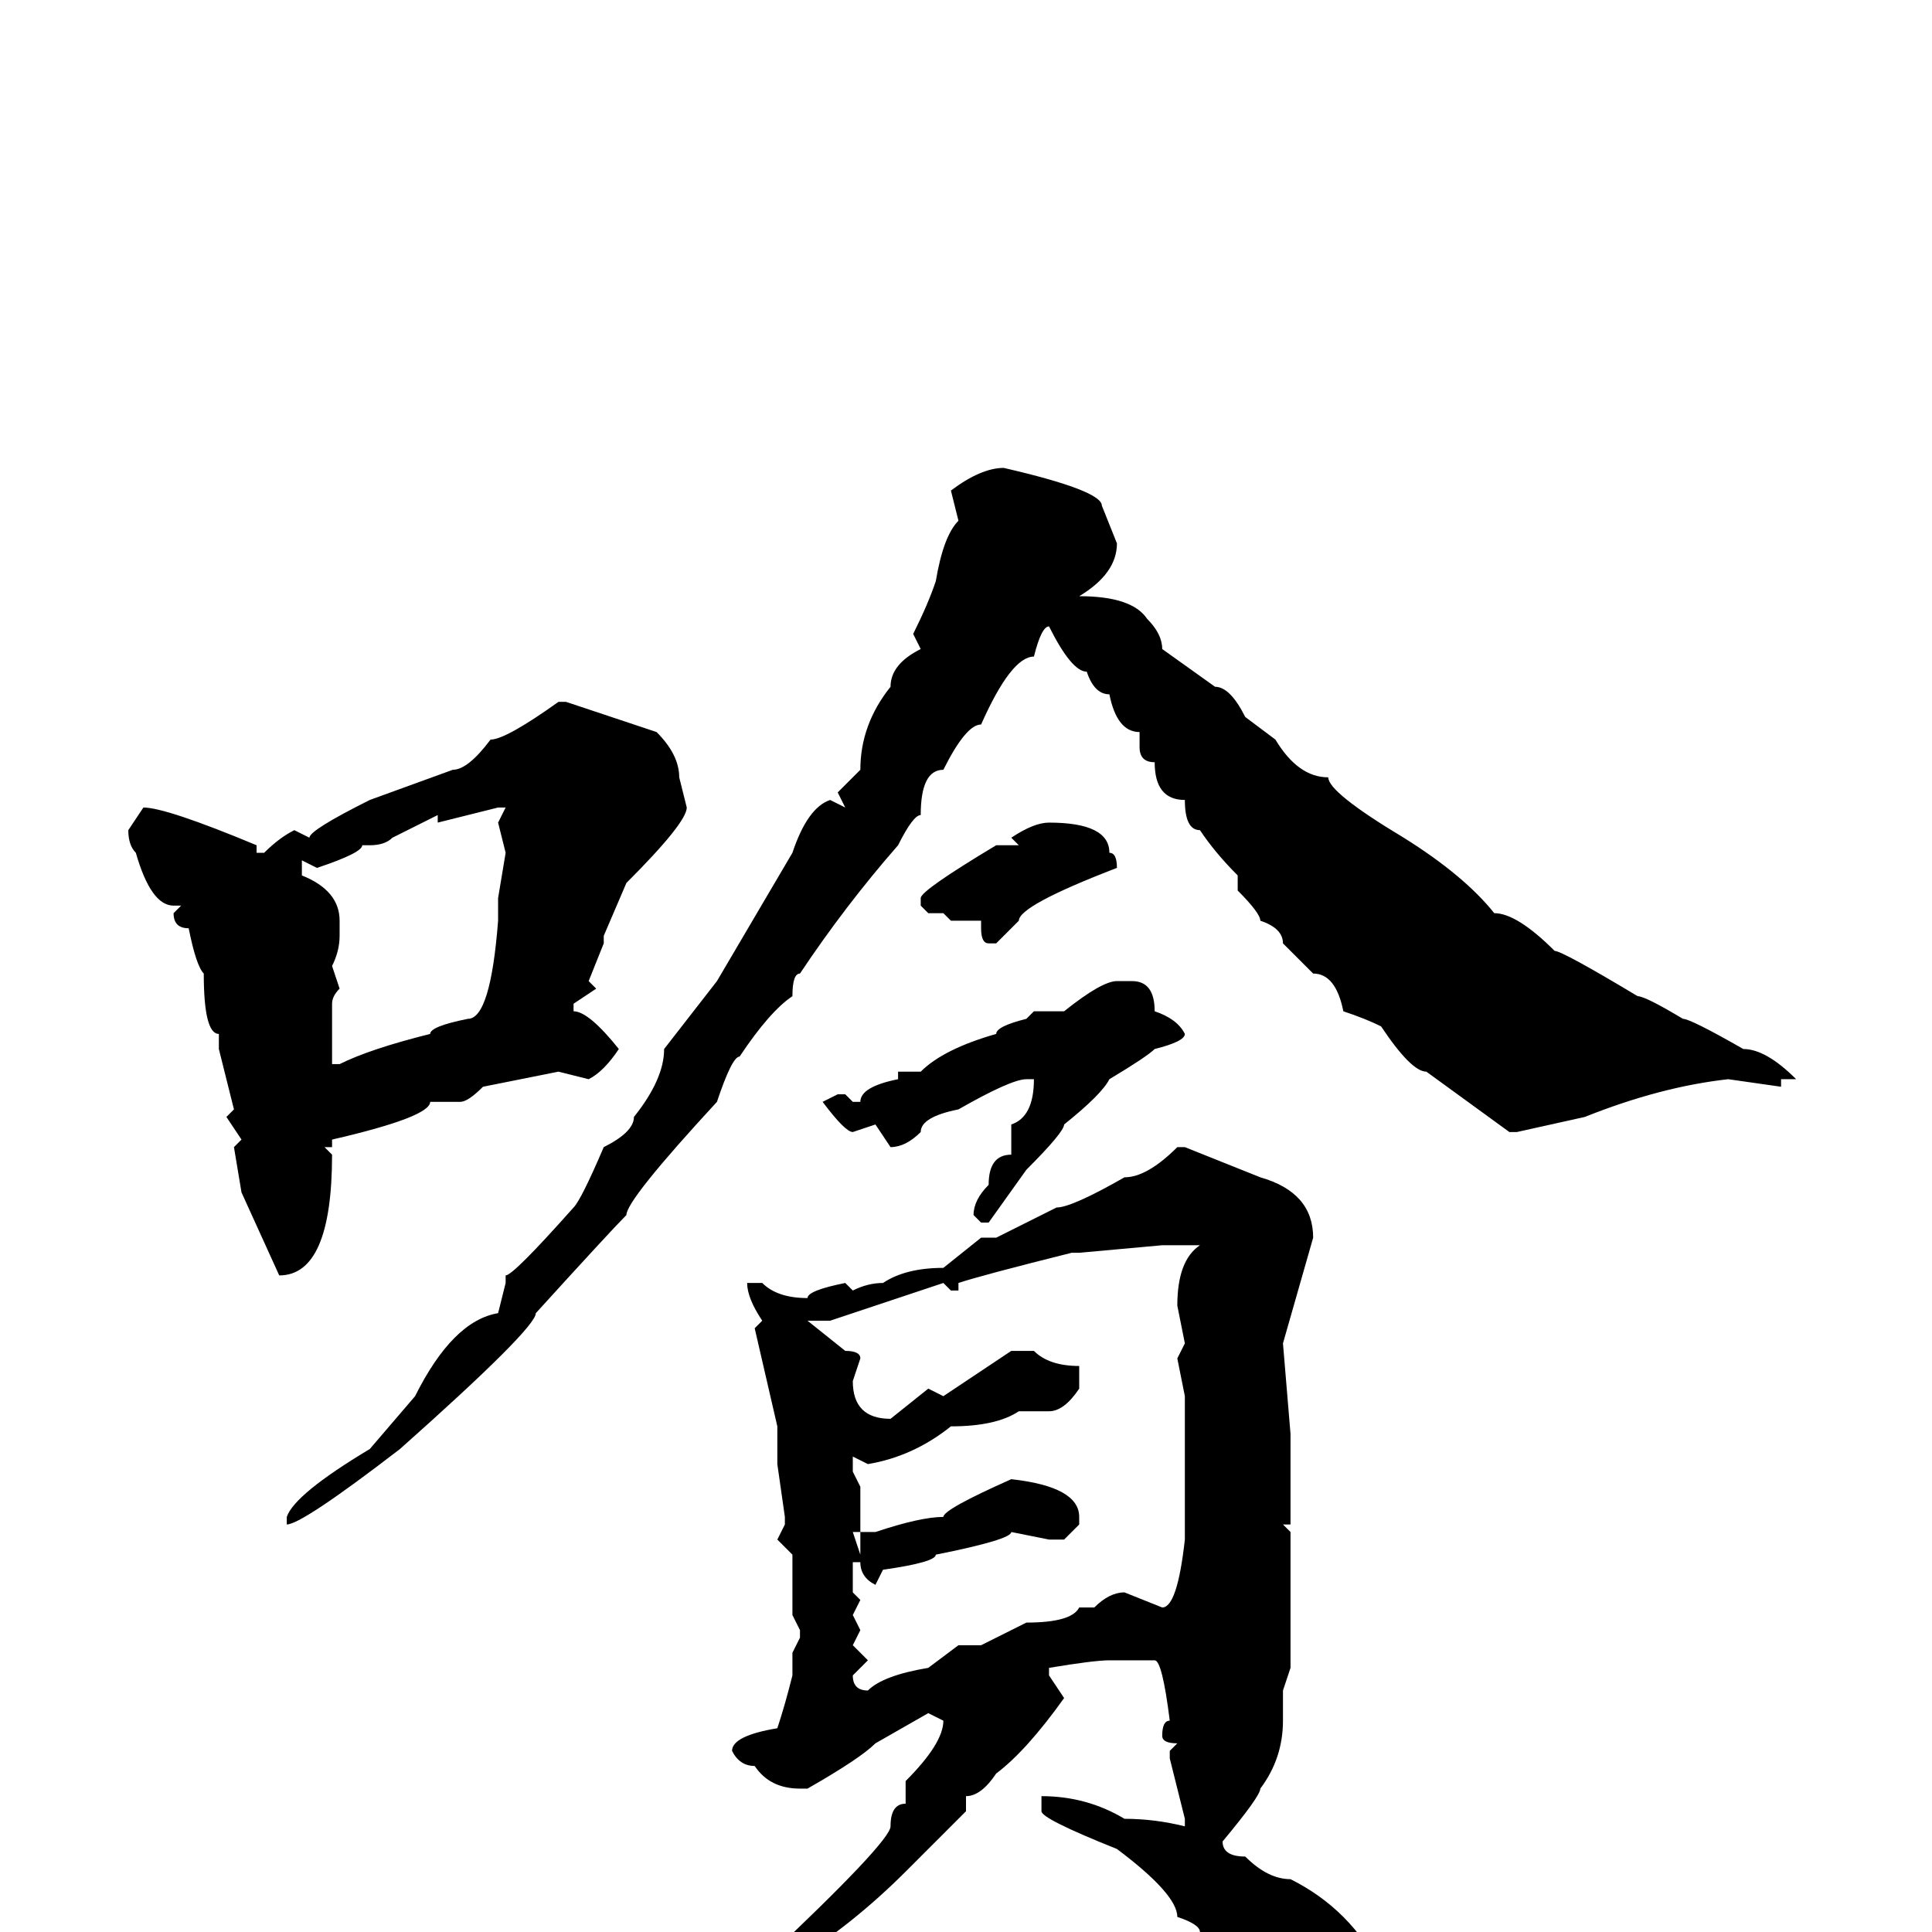 <svg xmlns="http://www.w3.org/2000/svg" viewBox="0 -256 256 256">
	<path fill="#000000" d="M133 -194Q146 -191 146 -189L148 -184Q148 -180 143 -177Q150 -177 152 -174Q154 -172 154 -170L161 -165Q163 -165 165 -161L169 -158Q172 -153 176 -153Q176 -151 186 -145Q194 -140 198 -135Q201 -135 206 -130Q207 -130 217 -124Q218 -124 223 -121Q224 -121 231 -117Q234 -117 238 -113H236V-112L229 -113Q220 -112 210 -108L201 -106H200L189 -114Q187 -114 183 -120Q181 -121 178 -122Q177 -127 174 -127L170 -131Q170 -133 167 -134Q167 -135 164 -138V-140Q161 -143 159 -146Q157 -146 157 -150Q153 -150 153 -155Q151 -155 151 -157V-158V-159Q148 -159 147 -164Q145 -164 144 -167Q142 -167 139 -173Q138 -173 137 -169Q134 -169 130 -160Q128 -160 125 -154Q122 -154 122 -148Q121 -148 119 -144Q112 -136 106 -127Q105 -127 105 -124Q102 -122 98 -116Q97 -116 95 -110Q83 -97 83 -95Q81 -93 71 -82Q71 -80 53 -64Q40 -54 38 -54V-55Q39 -58 49 -64L55 -71Q60 -81 66 -82L67 -86V-87Q68 -87 76 -96Q77 -97 80 -104Q84 -106 84 -108Q88 -113 88 -117L95 -126L105 -143Q107 -149 110 -150L112 -149L111 -151L114 -154Q114 -160 118 -165Q118 -168 122 -170L121 -172Q123 -176 124 -179Q125 -185 127 -187L126 -191Q130 -194 133 -194ZM74 -163H75L87 -159Q90 -156 90 -153L91 -149Q91 -147 83 -139L80 -132V-131L78 -126L79 -125L76 -123V-122Q78 -122 82 -117Q80 -114 78 -113L74 -114L64 -112Q62 -110 61 -110H57Q57 -108 44 -105V-104H43L44 -103Q44 -87 37 -87L32 -98L31 -104L32 -105L30 -108L31 -109L29 -117V-119Q27 -119 27 -127Q26 -128 25 -133Q23 -133 23 -135L24 -136H23Q20 -136 18 -143Q17 -144 17 -146L19 -149Q22 -149 34 -144V-143H35Q37 -145 39 -146L41 -145Q41 -146 49 -150L60 -154Q62 -154 65 -158Q67 -158 74 -163ZM58 -147V-148Q56 -147 52 -145Q51 -144 49 -144H48Q48 -143 42 -141L40 -142V-140Q45 -138 45 -134V-132Q45 -130 44 -128L45 -125Q44 -124 44 -123V-121V-119V-117V-115H45Q49 -117 57 -119Q57 -120 62 -121Q65 -121 66 -134V-137L67 -143L66 -147L67 -149H66ZM139 -147Q147 -147 147 -143Q148 -143 148 -141Q135 -136 135 -134L132 -131H131Q130 -131 130 -133V-134H126L125 -135H124H123L122 -136V-137Q122 -138 132 -144H135L134 -145Q137 -147 139 -147ZM148 -126H150Q153 -126 153 -122Q156 -121 157 -119Q157 -118 153 -117Q152 -116 147 -113Q146 -111 141 -107Q141 -106 136 -101L131 -94H130L129 -95Q129 -97 131 -99Q131 -103 134 -103V-104V-107Q137 -108 137 -113H136Q134 -113 127 -109Q122 -108 122 -106Q120 -104 118 -104L116 -107L113 -106Q112 -106 109 -110L111 -111H112L113 -110H114Q114 -112 119 -113V-114H121H122Q125 -117 132 -119Q132 -120 136 -121L137 -122H141Q146 -126 148 -126ZM156 -104H157L167 -100Q174 -98 174 -92L170 -78L171 -66V-65V-64V-59V-54H170L171 -53V-35L170 -32V-28Q170 -23 167 -19Q167 -18 162 -12Q162 -10 165 -10Q168 -7 171 -7Q179 -3 183 5L184 9Q182 18 179 18H178Q174 18 171 13Q168 11 165 4L159 0Q159 -1 156 -2Q156 -5 148 -11Q138 -15 138 -16V-18Q144 -18 149 -15Q153 -15 157 -14V-15L155 -23V-24L156 -25Q154 -25 154 -26Q154 -28 155 -28Q154 -36 153 -36H151H147Q145 -36 139 -35V-34L141 -31Q136 -24 132 -21Q130 -18 128 -18V-16L120 -8Q113 -1 105 4Q102 8 92 13L87 14V13Q87 11 94 9Q94 8 101 4Q118 -12 118 -14Q118 -17 120 -17V-20Q125 -25 125 -28L123 -29L116 -25Q114 -23 107 -19H106Q102 -19 100 -22Q98 -22 97 -24Q97 -26 103 -27Q104 -30 105 -34V-37L106 -39V-40L105 -42V-44V-49V-50L103 -52L104 -54V-55L103 -62V-63V-65V-67L100 -80L101 -81Q99 -84 99 -86H100H101Q103 -84 107 -84Q107 -85 112 -86L113 -85Q115 -86 117 -86Q120 -88 125 -88L130 -92H132L140 -96Q142 -96 149 -100Q152 -100 156 -104ZM143 -90H142Q130 -87 127 -86V-85H126L125 -86L110 -81H107L112 -77Q114 -77 114 -76L113 -73Q113 -68 118 -68L123 -72L125 -71L134 -77H137Q139 -75 143 -75V-72Q141 -69 139 -69H135Q132 -67 126 -67Q121 -63 115 -62L113 -63V-61L114 -59V-58V-57V-53H116Q122 -55 125 -55Q125 -56 134 -60Q143 -59 143 -55V-54L141 -52H139L134 -53Q134 -52 124 -50Q124 -49 117 -48L116 -46Q114 -47 114 -49H113V-45L114 -44L113 -42L114 -40L113 -38L115 -36L113 -34Q113 -32 115 -32Q117 -34 123 -35L127 -38H130L136 -41Q142 -41 143 -43H145Q147 -45 149 -45L154 -43Q156 -43 157 -52V-53V-55V-58V-60V-61V-63V-68V-71L156 -76L157 -78L156 -83Q156 -89 159 -91H154ZM113 -53L114 -50V-53Z"/>
</svg>